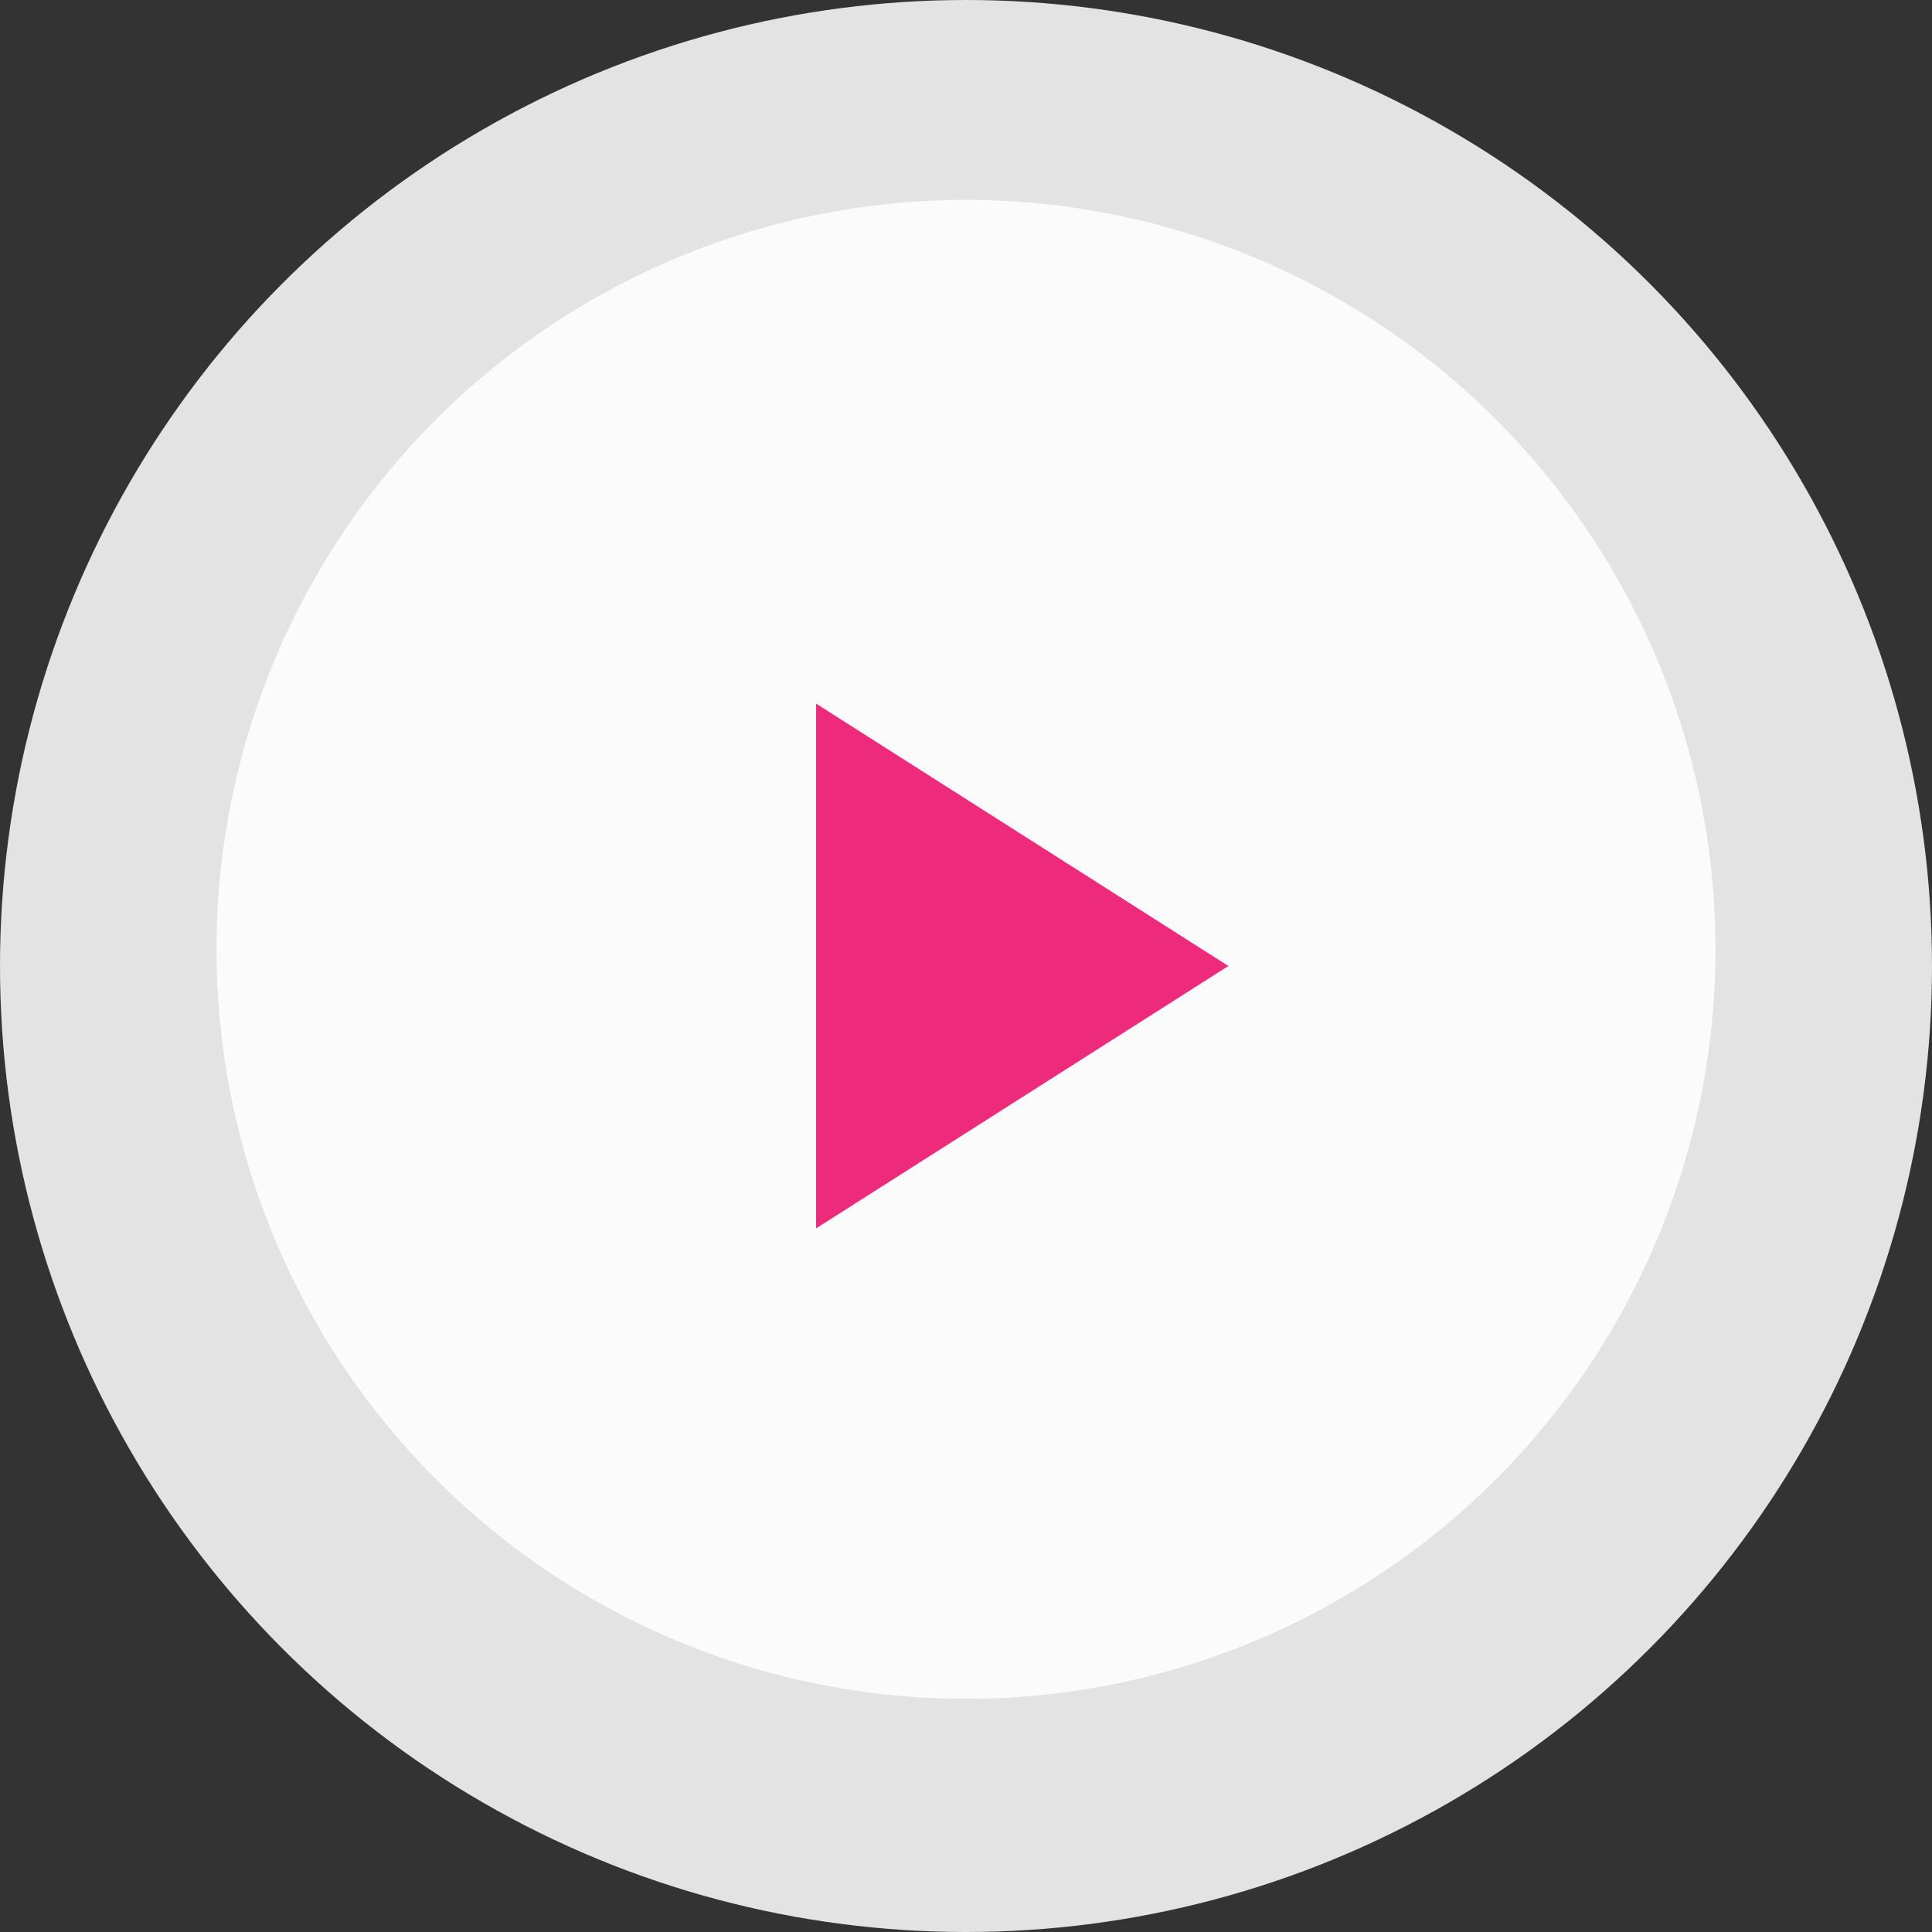 <svg width="116" height="116" viewBox="0 0 116 116" fill="none" xmlns="http://www.w3.org/2000/svg">
<rect x="0" y="0" width="116" height="116" fill="#333333" stroke="none"/>
<circle cx="58" cy="58" r="58" fill="white" fill-opacity="0.86"/>
<circle cx="58" cy="57" r="45" fill="white" fill-opacity="0.86"/>
<path d="M49 42.25V73.75L73.75 58L49 42.25Z" fill="#EE2B7A"/>
</svg>
